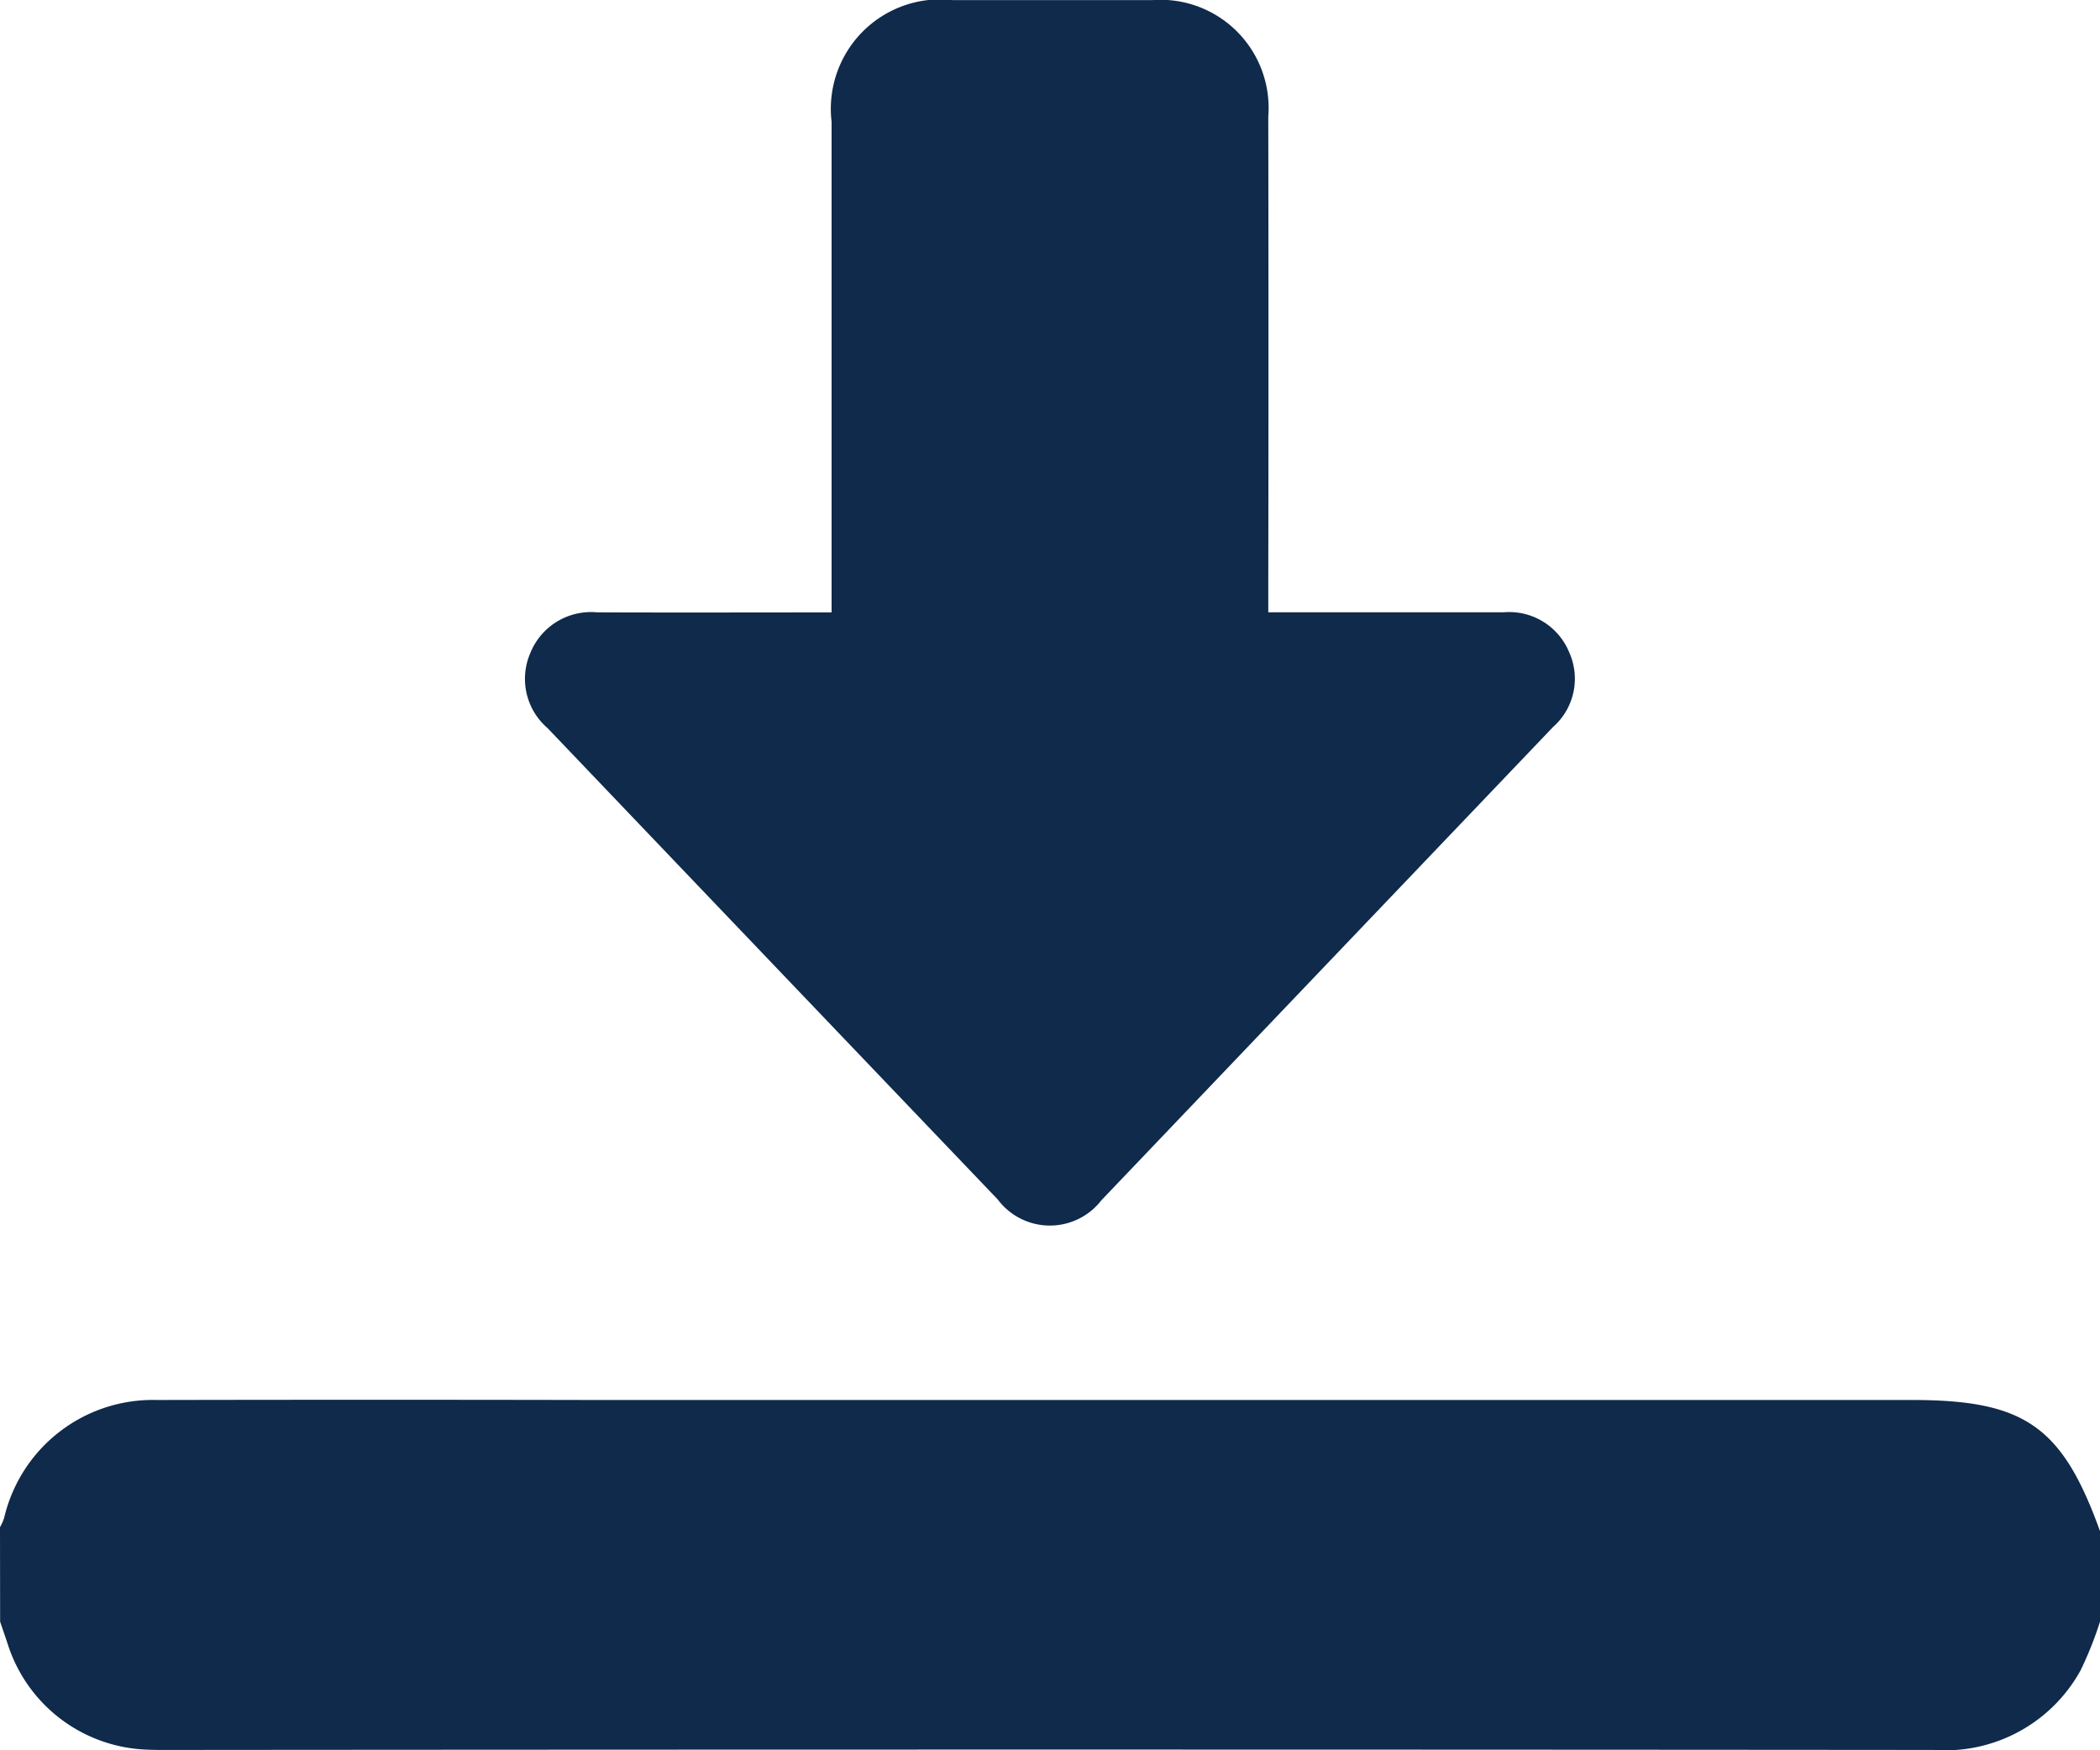 <svg xmlns="http://www.w3.org/2000/svg" width="33.73" height="28.104" viewBox="0 0 33.73 28.104">
  <g id="Group_17111" data-name="Group 17111" transform="translate(584.25 -1082.794)">
    <path id="Path_47929" data-name="Path 47929" d="M-584.25,1340.781a.95.95,0,0,0,.065-.143,2.453,2.453,0,0,1,2.455-1.9q3.491-.007,6.982,0h21.209c1.808,0,2.412.421,3.02,2.108v1.449a5.89,5.89,0,0,1-.313.785,2.483,2.483,0,0,1-2.351,1.278q-14.2-.012-28.4,0c-.11,0-.219,0-.329-.006a2.437,2.437,0,0,1-2.211-1.685c-.04-.123-.083-.245-.125-.368Z" transform="translate(0 -233.461)" fill="#0f2a4a"/>
    <path id="Path_47930" data-name="Path 47930" d="M-483.362,1092.629v-.437q0-3.721,0-7.442a1.758,1.758,0,0,1,1.951-1.954c1.065,0,2.129,0,3.194,0a1.737,1.737,0,0,1,1.869,1.87q.006,3.77,0,7.54v.421h.388c1.131,0,2.261,0,3.392,0a1.042,1.042,0,0,1,1.053.642,1.033,1.033,0,0,1-.259,1.2q-3.628,3.8-7.254,7.6a1.046,1.046,0,0,1-1.665-.012q-3.617-3.784-7.232-7.571a1.042,1.042,0,0,1-.278-1.2,1.051,1.051,0,0,1,1.076-.658C-485.888,1092.633-484.648,1092.629-483.362,1092.629Z" transform="translate(-87.531)" fill="#0f2a4a"/>
  </g>
</svg>
